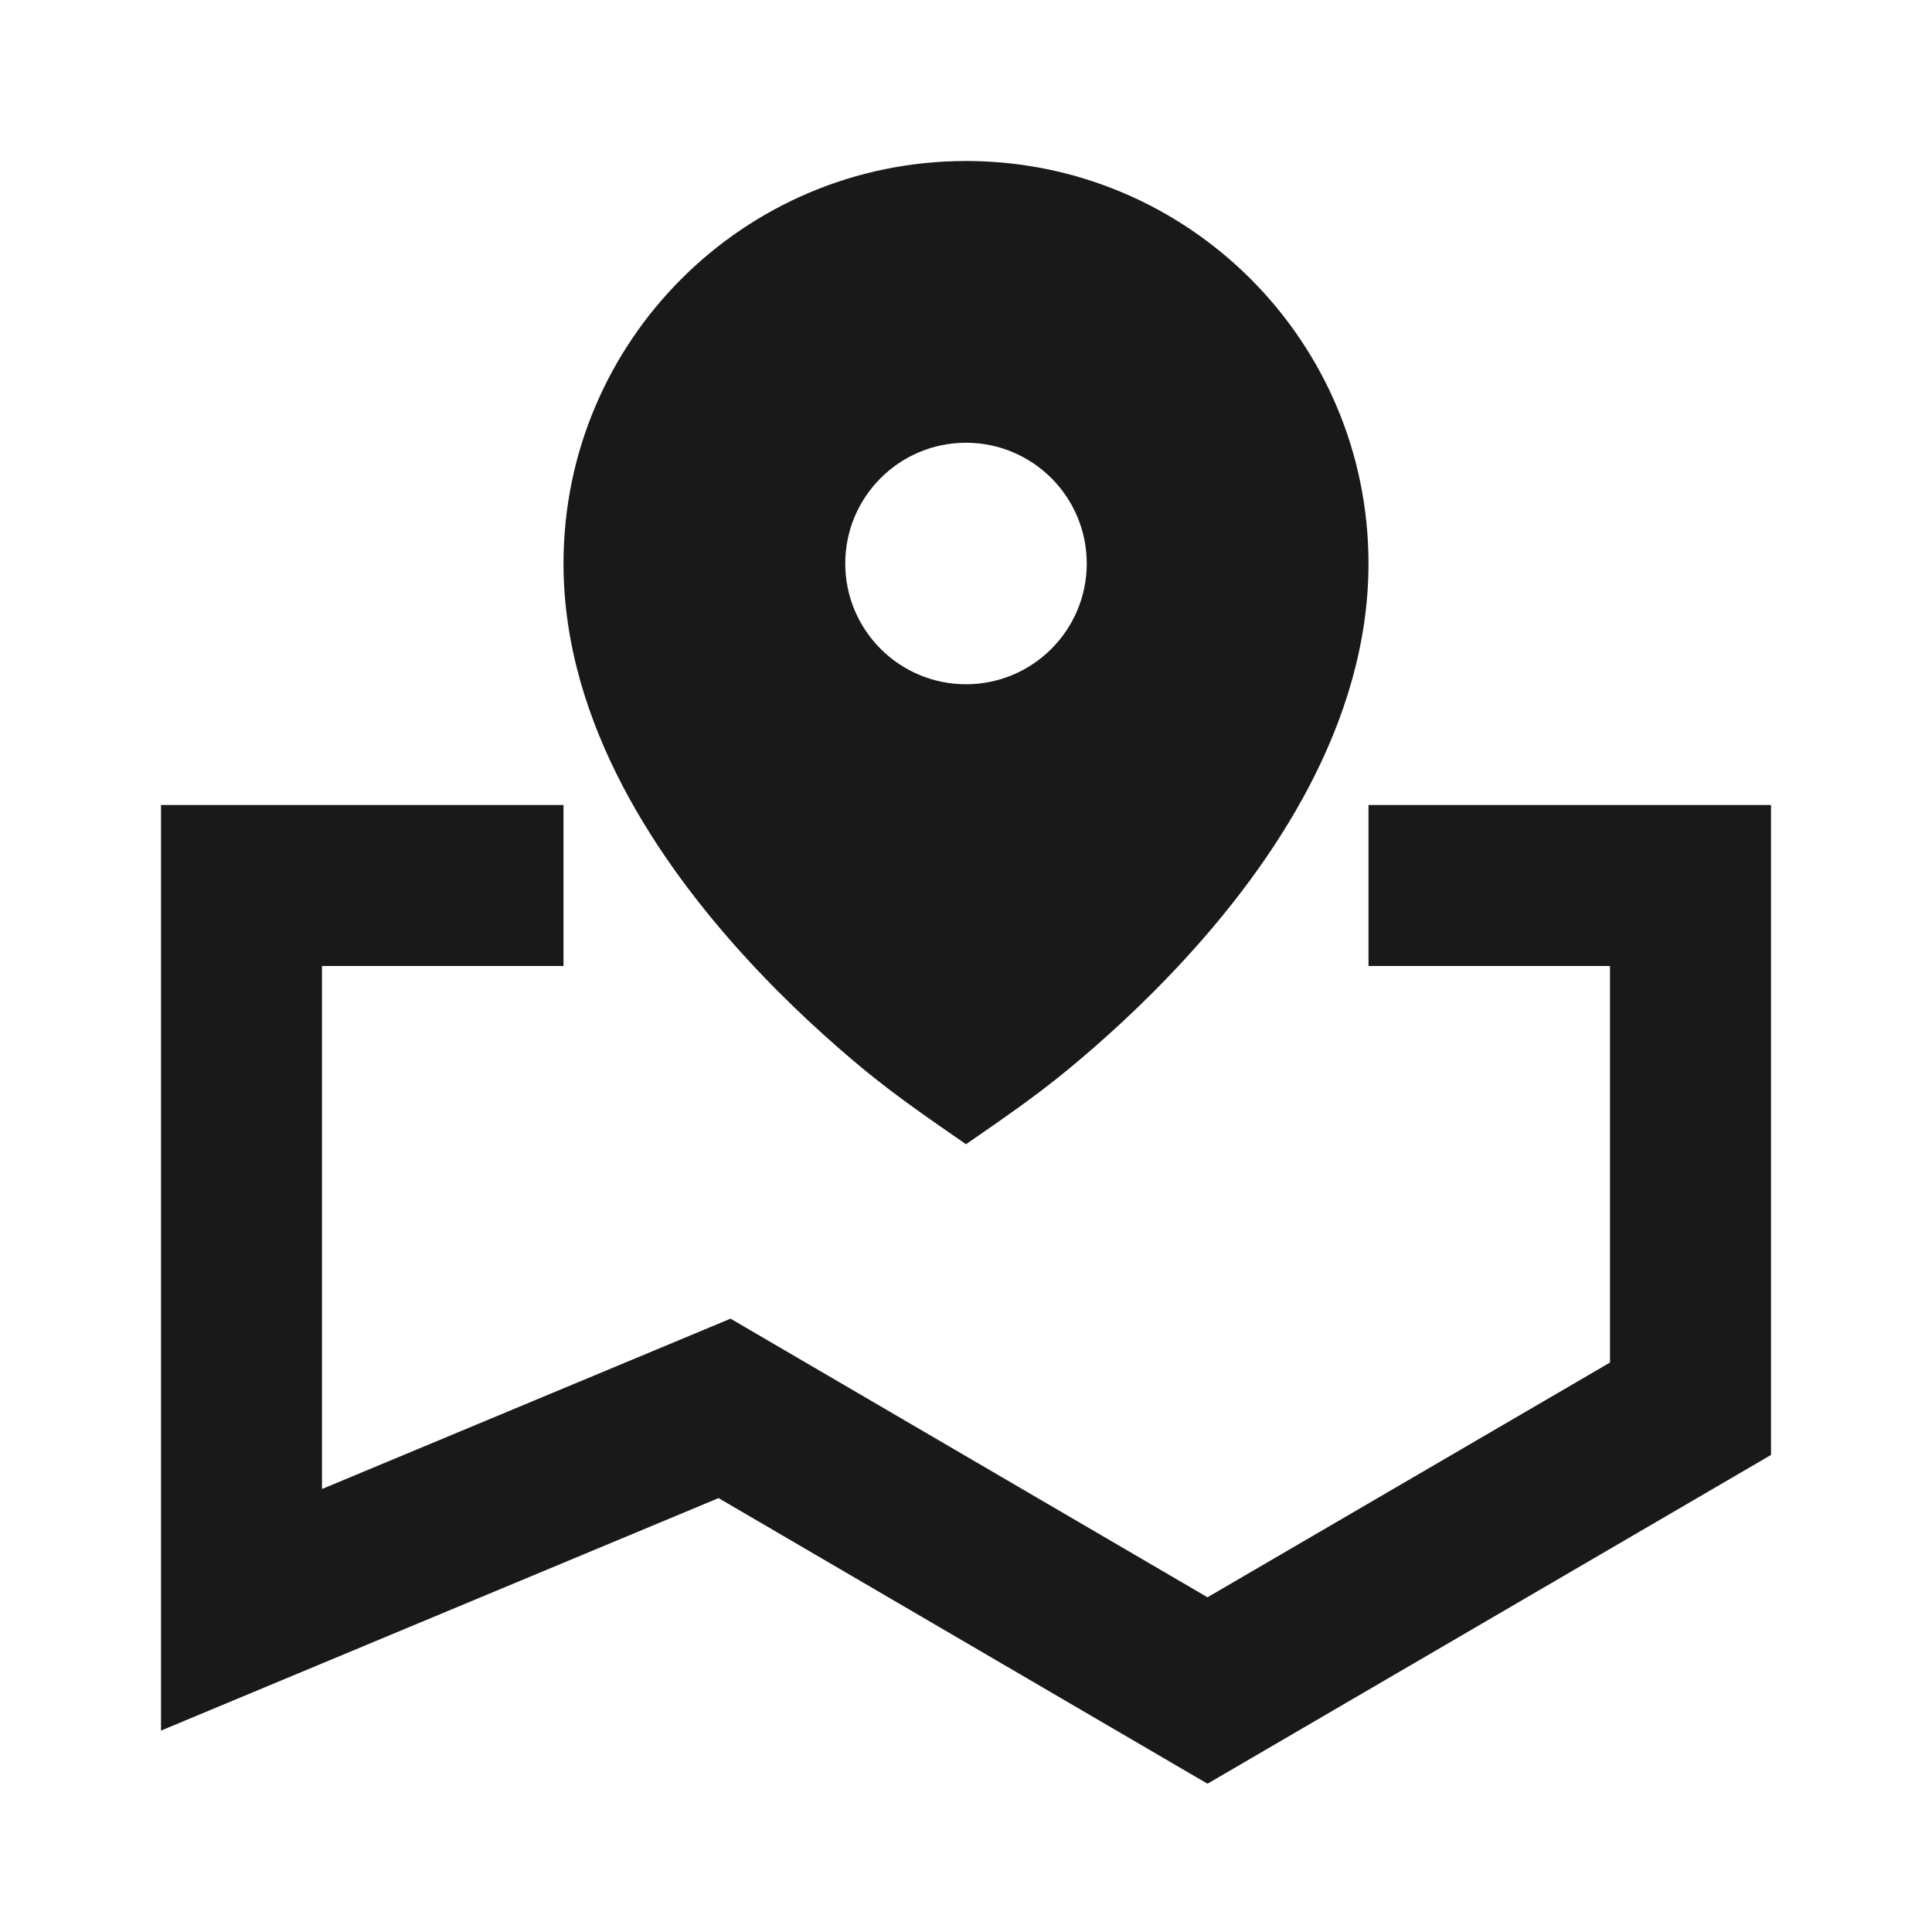 <svg width="24" height="24" viewBox="0 0 24 24" fill="none" xmlns="http://www.w3.org/2000/svg">
<path d="M12 14.214L12.016 14.203C12.44 13.91 12.862 13.62 13.26 13.292C13.661 12.962 14.198 12.484 14.738 11.893C15.782 10.752 17 9.012 17 7C17 4.239 14.761 2 12 2C9.239 2 7 4.239 7 7C7 9.012 8.218 10.751 9.262 11.893C9.802 12.484 10.339 12.962 10.739 13.292C11.138 13.619 11.56 13.91 11.984 14.203L12 14.214ZM13.5 7C13.5 7.828 12.828 8.5 12 8.5C11.172 8.5 10.5 7.828 10.5 7C10.5 6.172 11.172 5.5 12 5.5C12.828 5.5 13.5 6.172 13.5 7Z" fill="black" fill-opacity="0.9" style="fill:black;fill-opacity:0.9;"/>
<path d="M7 10H2V21.498L8.926 18.61L15 22.158L22 18.074V10H17V12H20V16.926L15 19.842L9.075 16.381L4 18.497V12H7V10Z" fill="black" fill-opacity="0.9" style="fill:black;fill-opacity:0.9;"/>
</svg>
